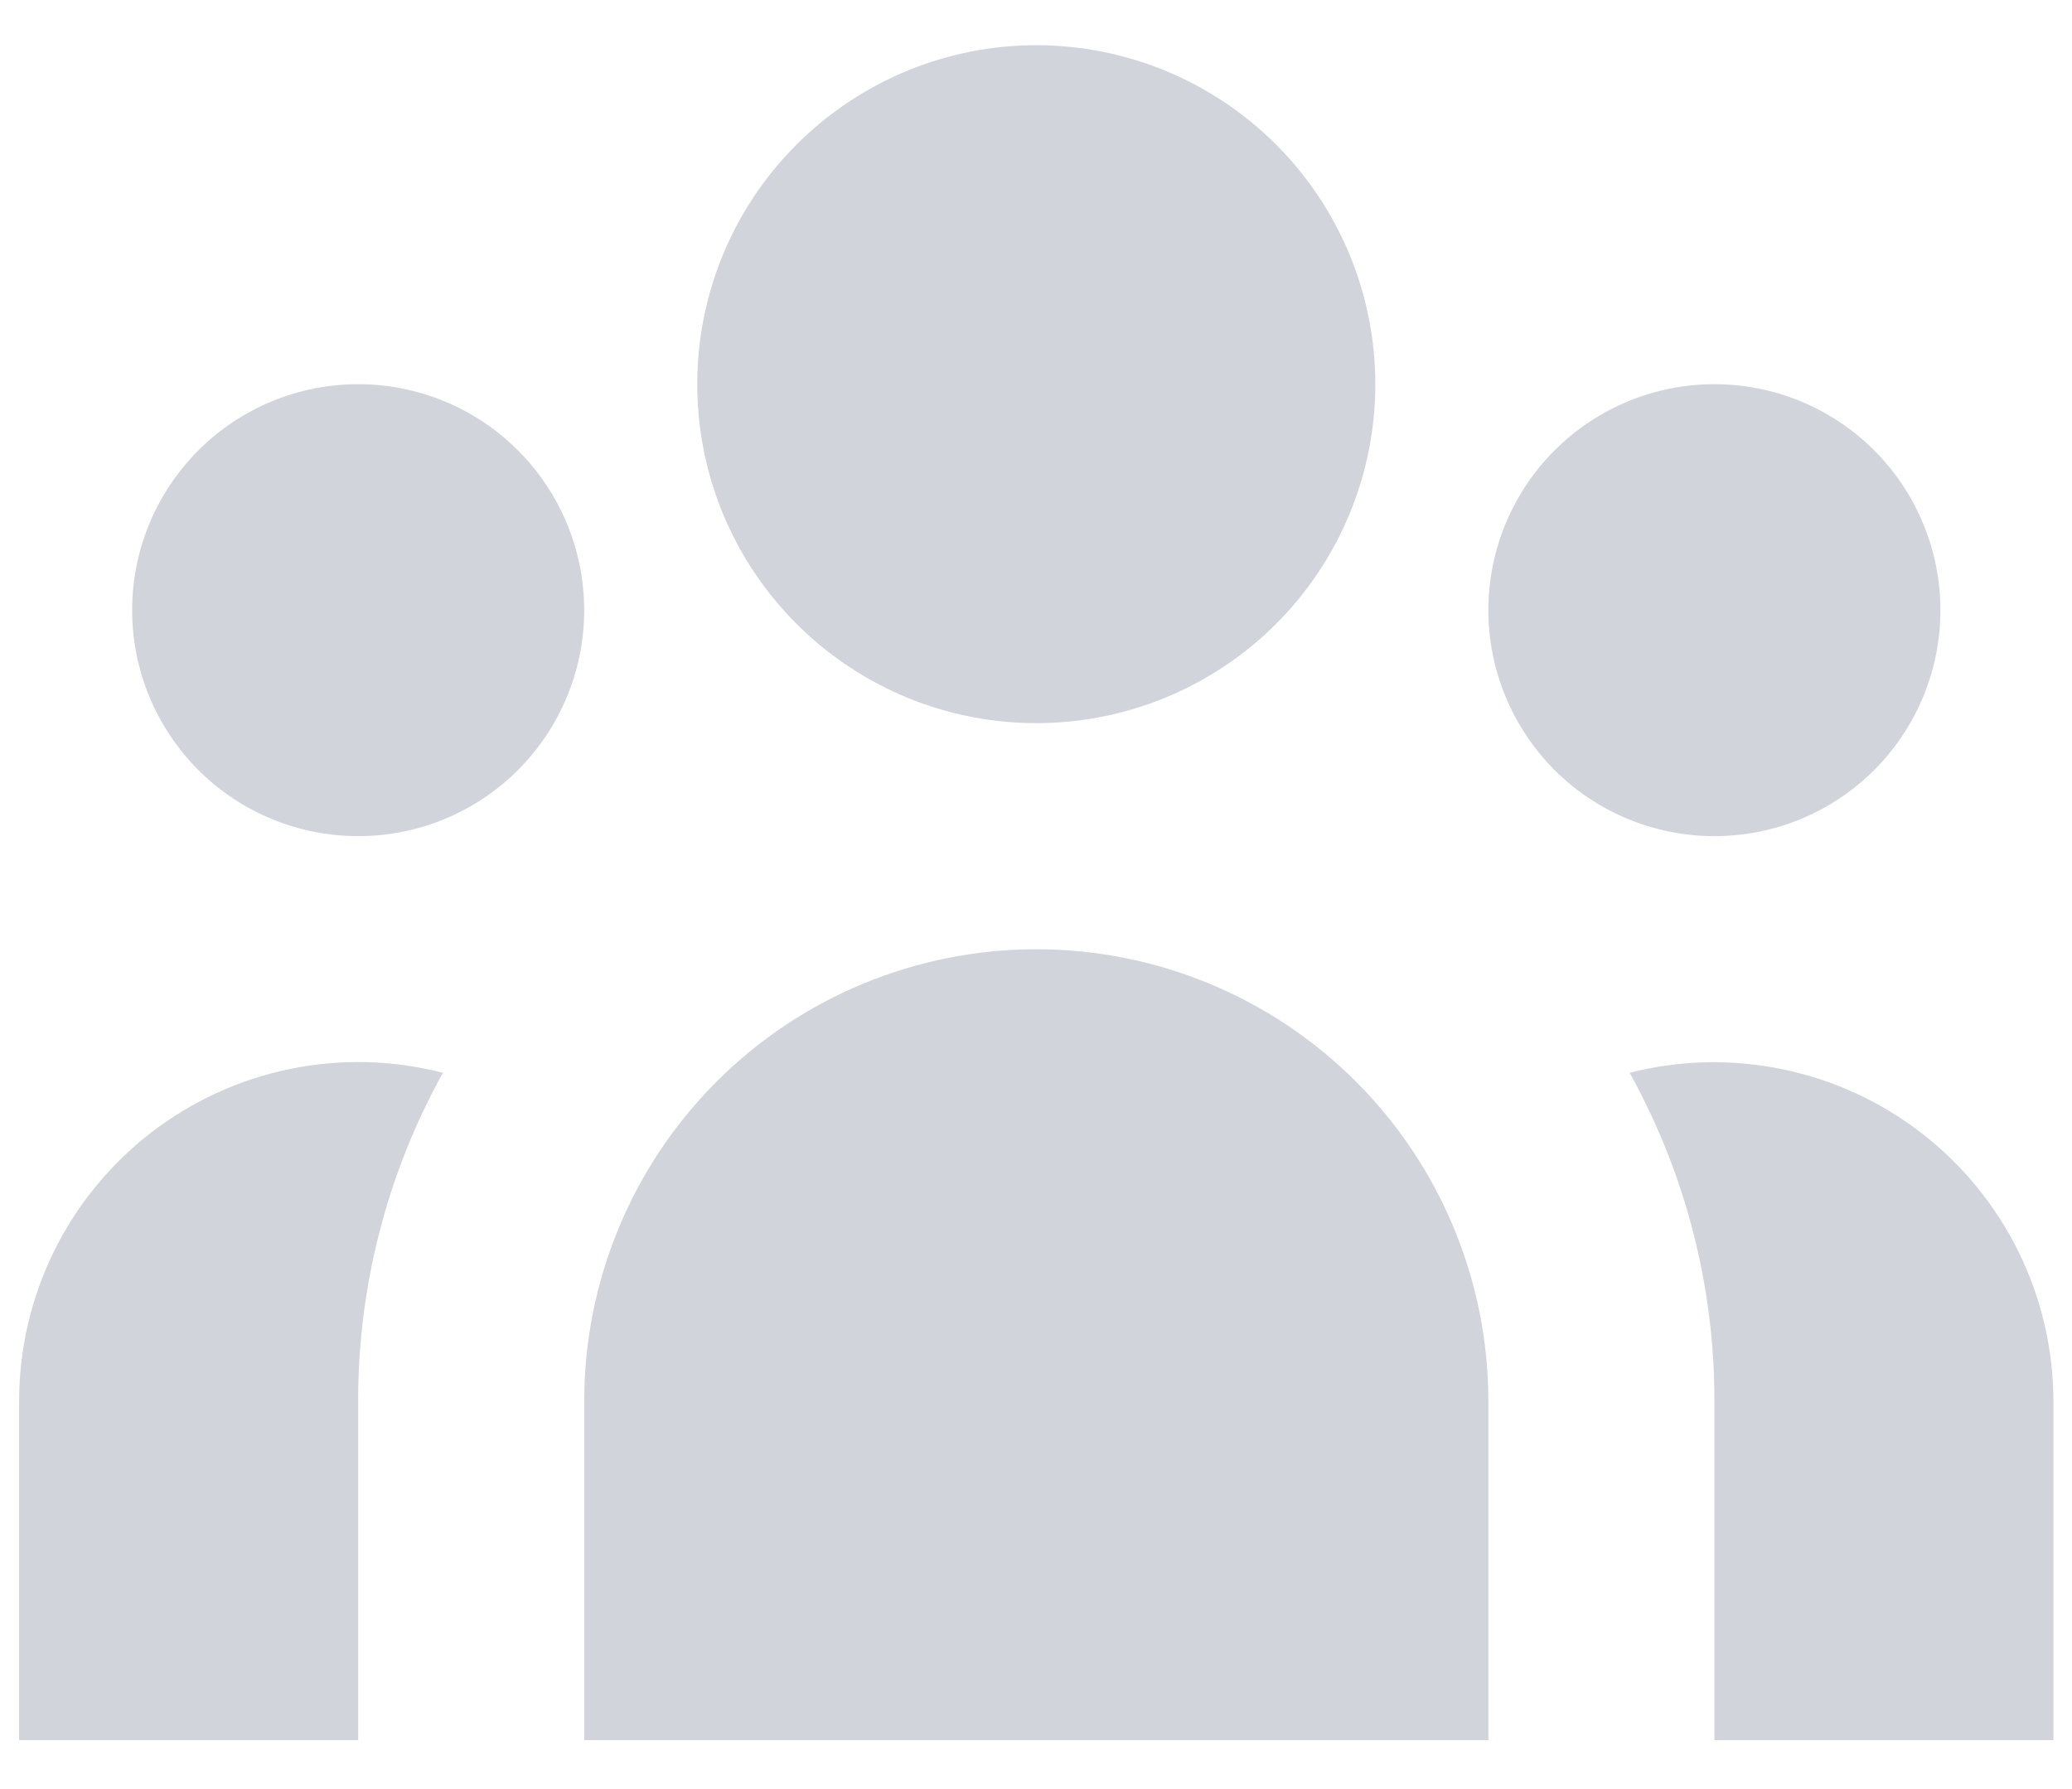 <svg width="22" height="19" viewBox="0 0 22 19" fill="none" xmlns="http://www.w3.org/2000/svg">
<path d="M14.603 4.08C14.603 5.035 14.224 5.951 13.549 6.626C12.874 7.301 11.958 7.68 11.003 7.68C10.048 7.68 9.133 7.301 8.458 6.626C7.782 5.951 7.403 5.035 7.403 4.08C7.403 3.126 7.782 2.21 8.458 1.535C9.133 0.86 10.048 0.48 11.003 0.48C11.958 0.48 12.874 0.86 13.549 1.535C14.224 2.21 14.603 3.126 14.603 4.08ZM20.603 6.48C20.603 7.117 20.35 7.727 19.9 8.178C19.45 8.628 18.84 8.88 18.203 8.88C17.567 8.88 16.956 8.628 16.506 8.178C16.056 7.727 15.803 7.117 15.803 6.48C15.803 5.844 16.056 5.234 16.506 4.783C16.956 4.333 17.567 4.08 18.203 4.08C18.84 4.08 19.45 4.333 19.9 4.783C20.35 5.234 20.603 5.844 20.603 6.48ZM15.803 14.88C15.803 13.607 15.297 12.386 14.397 11.486C13.497 10.586 12.276 10.081 11.003 10.081C9.73 10.081 8.509 10.586 7.609 11.486C6.709 12.386 6.203 13.607 6.203 14.88V18.48H15.803V14.88ZM6.203 6.48C6.203 7.117 5.95 7.727 5.5 8.178C5.05 8.628 4.44 8.88 3.803 8.88C3.167 8.88 2.556 8.628 2.106 8.178C1.656 7.727 1.403 7.117 1.403 6.48C1.403 5.844 1.656 5.234 2.106 4.783C2.556 4.333 3.167 4.08 3.803 4.08C4.44 4.08 5.05 4.333 5.5 4.783C5.95 5.234 6.203 5.844 6.203 6.48ZM18.203 18.48V14.88C18.205 13.66 17.895 12.46 17.303 11.393C17.835 11.257 18.391 11.244 18.929 11.356C19.467 11.467 19.972 11.7 20.406 12.036C20.84 12.373 21.192 12.804 21.434 13.297C21.676 13.79 21.802 14.331 21.803 14.88V18.48H18.203ZM4.703 11.393C4.111 12.46 3.801 13.66 3.803 14.88V18.48H0.203V14.88C0.203 14.331 0.328 13.789 0.57 13.295C0.812 12.802 1.164 12.37 1.598 12.033C2.032 11.697 2.538 11.464 3.076 11.353C3.615 11.242 4.171 11.256 4.703 11.393Z" fill="#D1D5DB"/>
</svg>
